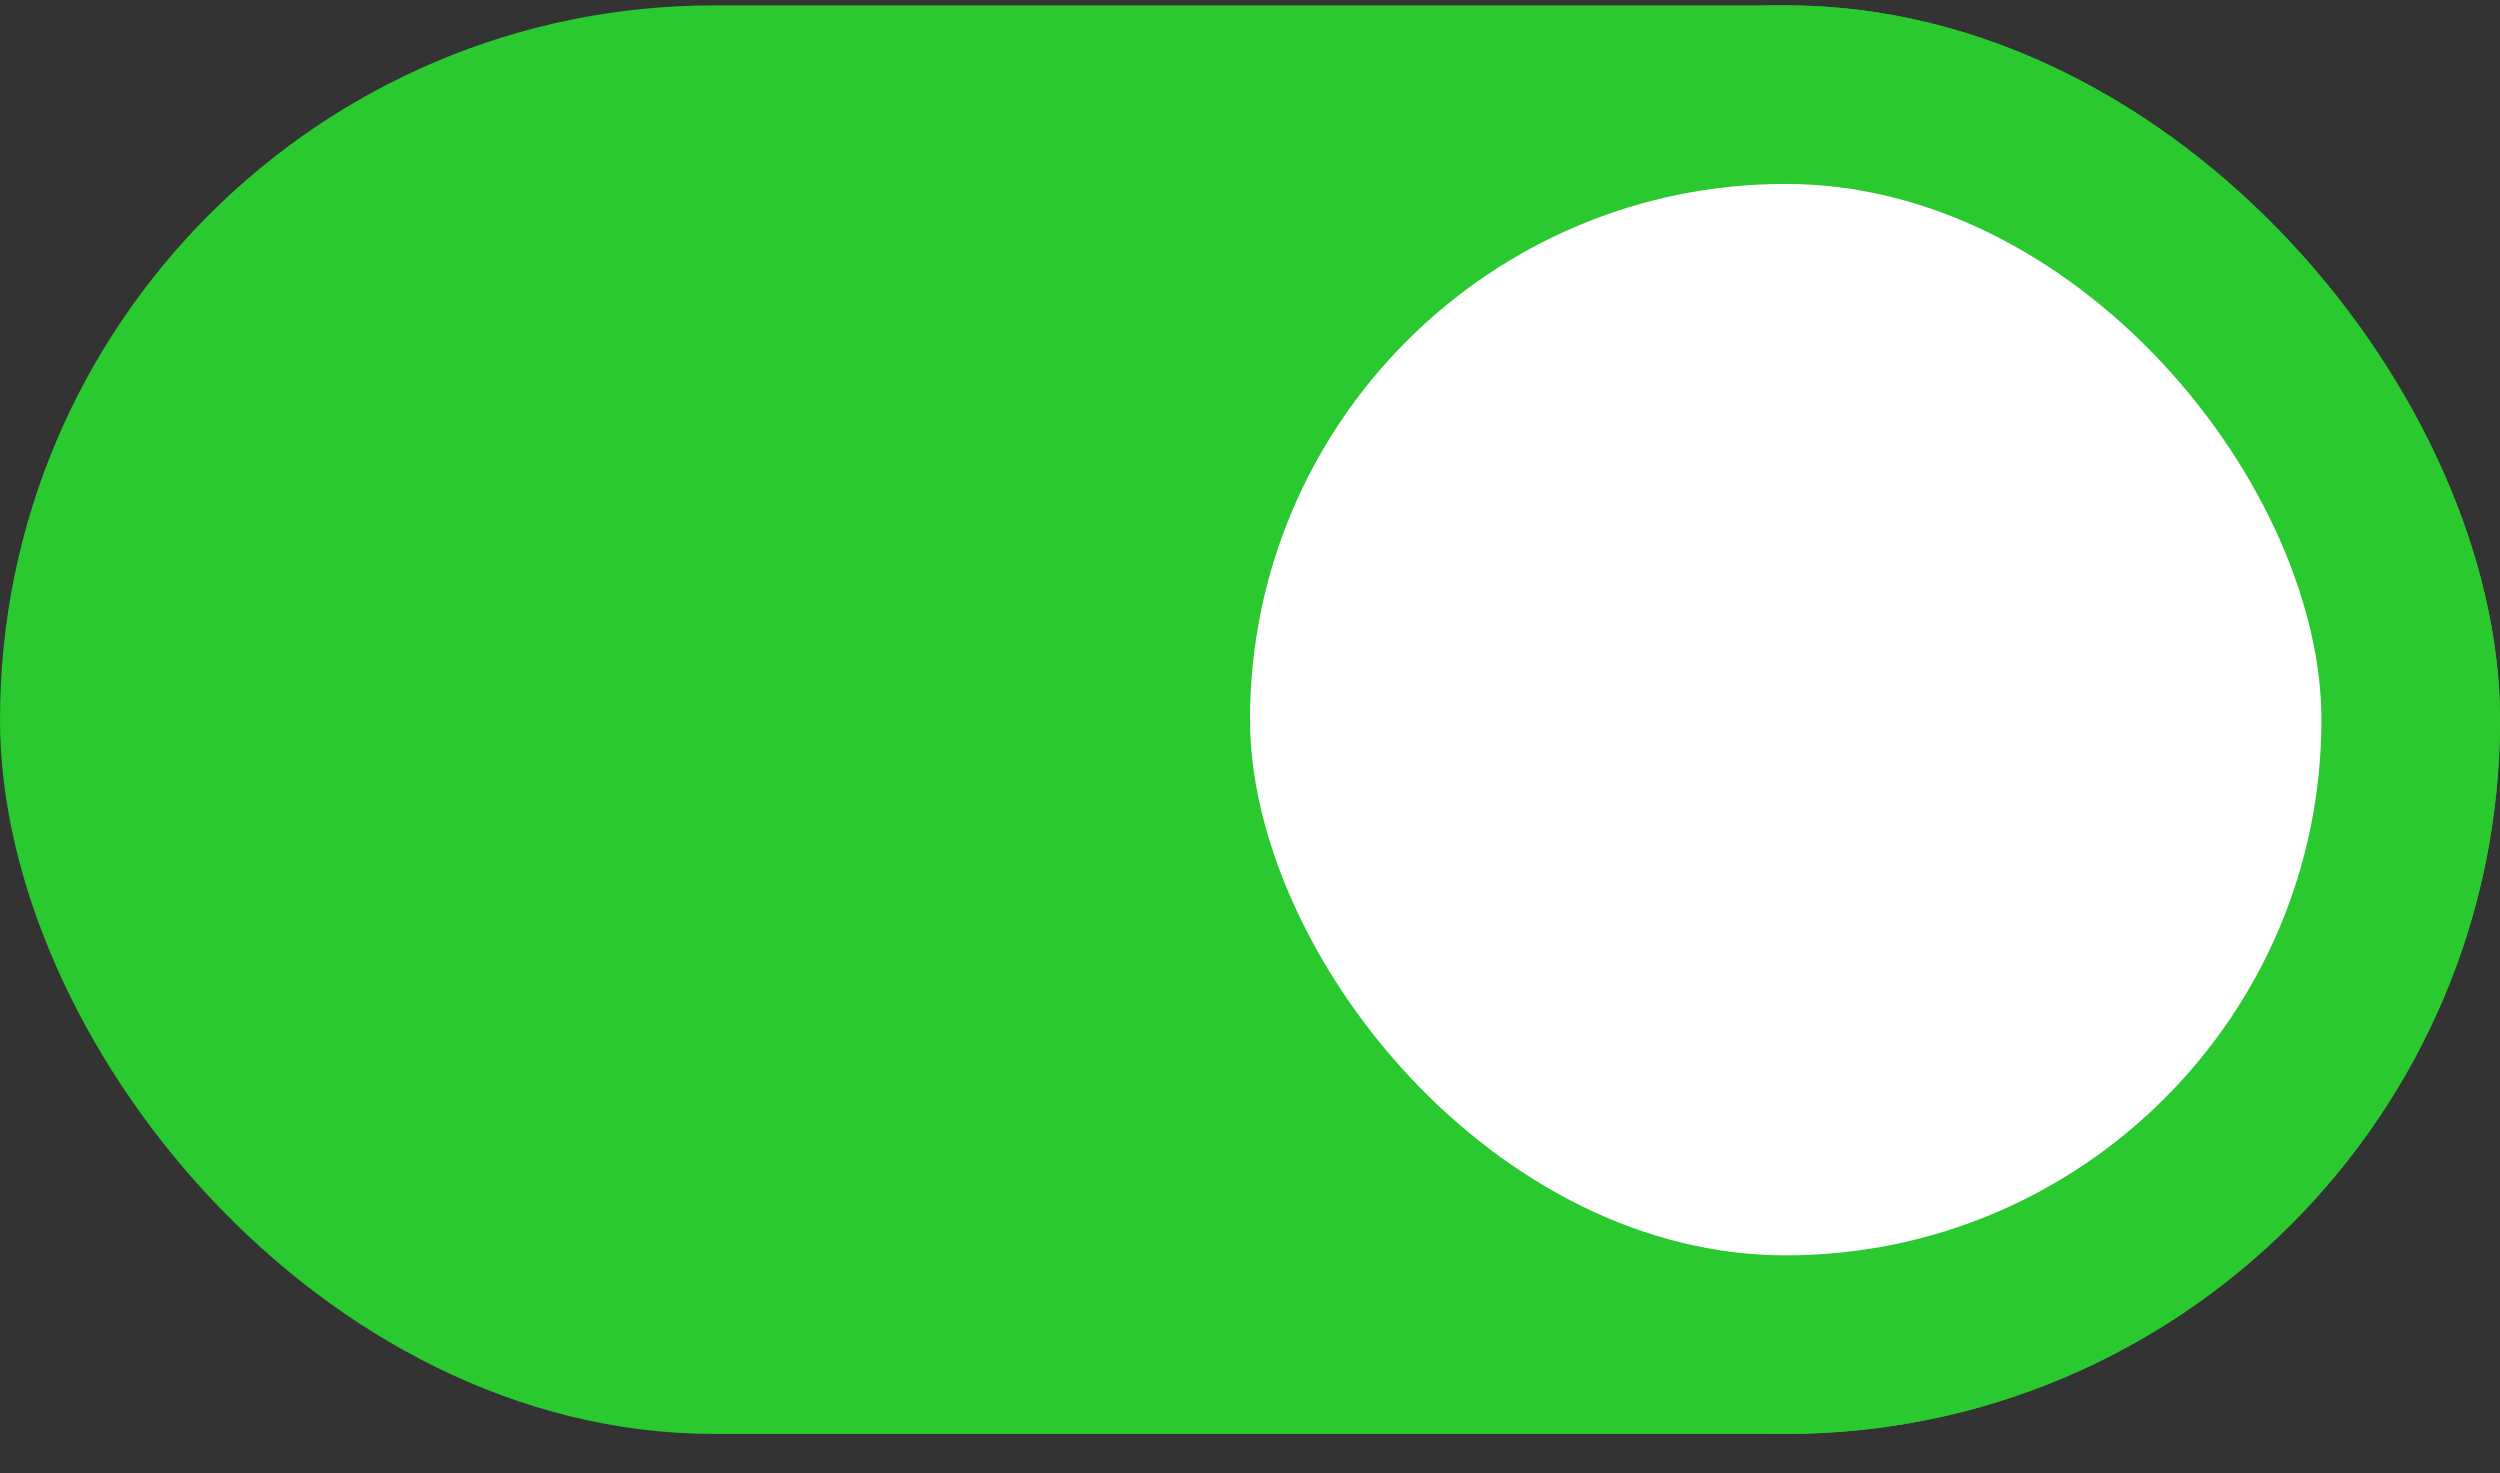 <svg width="56" height="33" viewBox="0 0 56 33" fill="none" xmlns="http://www.w3.org/2000/svg">
<rect x="0" y="0" width="56" height="33" fill="#333333" stroke="none"/>
<g clip-path="url(#clip0_1_15551)">
<rect y="0.12" width="56" height="32" rx="16" fill="#29C92F"/>
<rect x="26" y="2.12" width="28" height="28" rx="14" fill="white"/>
<rect x="26" y="2.12" width="28" height="28" rx="14" stroke="#29C92F" stroke-width="4"/>
</g>
<defs>
<clipPath id="clip0_1_15551">
<rect y="0.12" width="56" height="32" rx="16" fill="white"/>
</clipPath>
</defs>
</svg>

